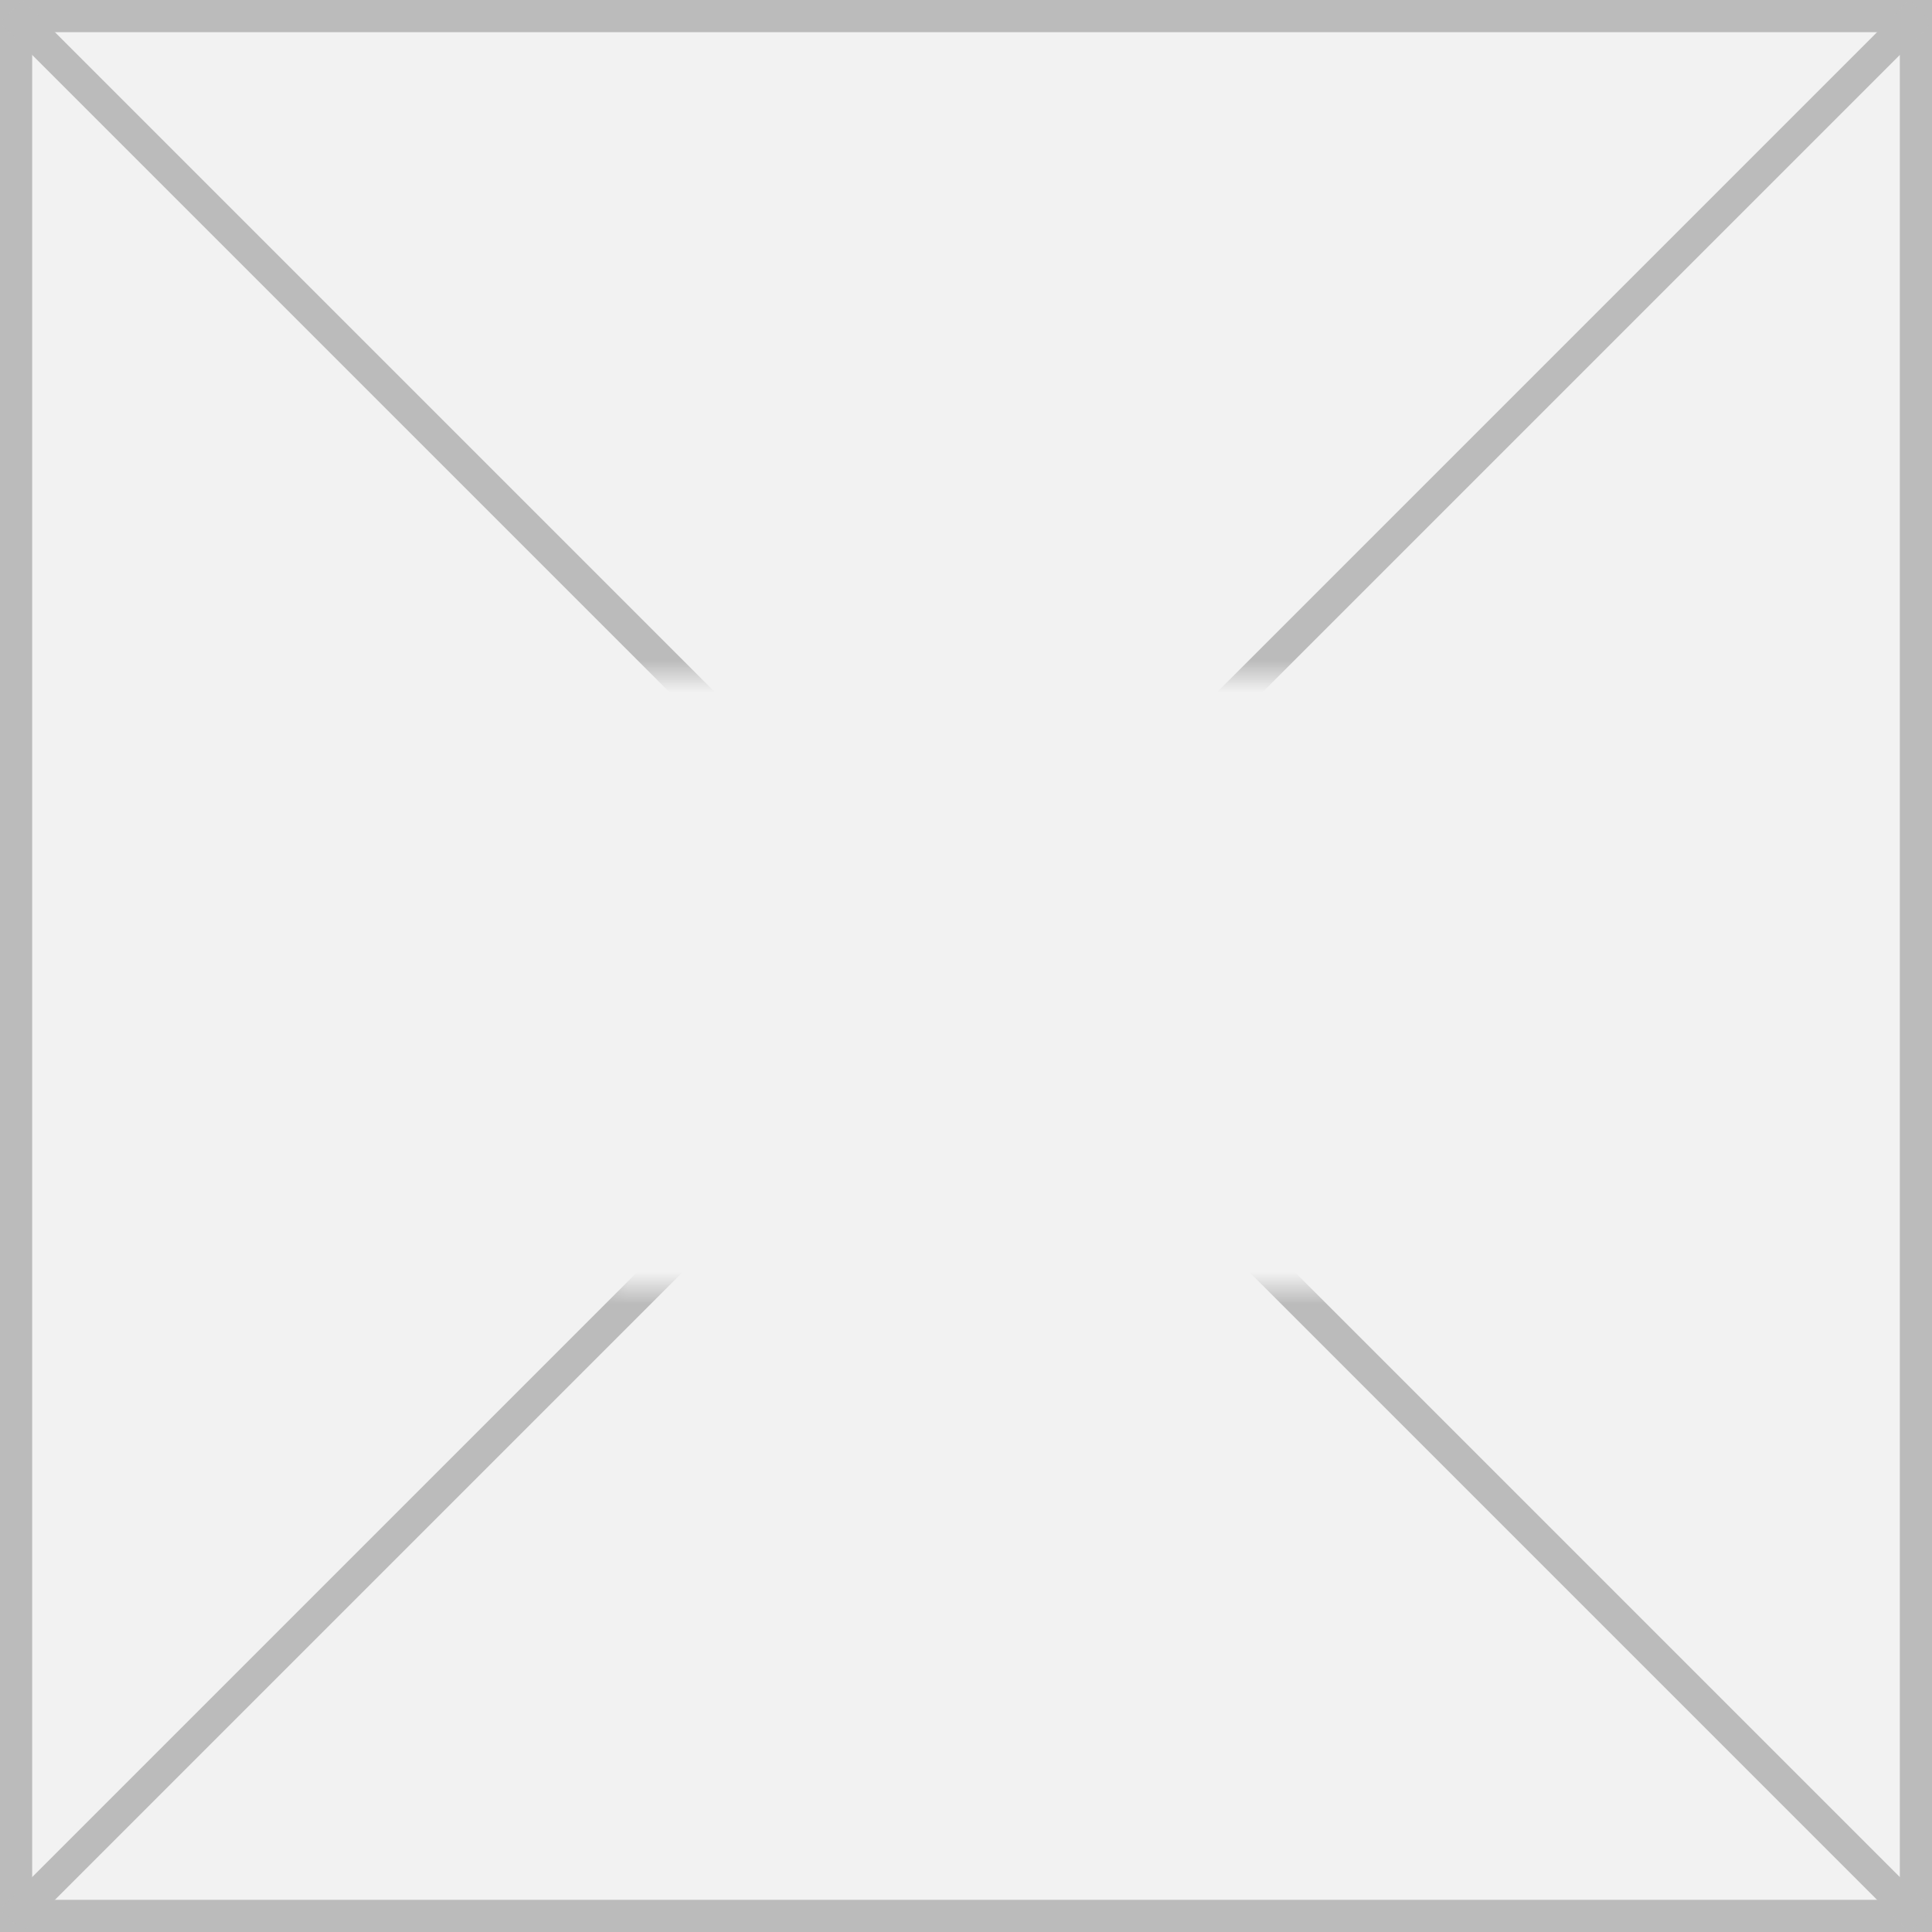 ﻿<?xml version="1.0" encoding="utf-8"?>
<svg version="1.1" xmlns:xlink="http://www.w3.org/1999/xlink" width="60px" height="60px" xmlns="http://www.w3.org/2000/svg">
  <rect width="100%" height="100%" fill="#333333" stroke="none"/>
  <defs>
    <mask fill="white" id="clip664">
      <path d="M 117.576 352  L 142.424 352  L 142.424 371  L 117.576 371  Z M 99 331  L 159 331  L 159 391  L 99 391  Z " fill-rule="evenodd" />
    </mask>
  </defs>
  <g transform="matrix(1 0 0 1 -99 -331 )">
    <path d="M 99.5 331.5  L 158.5 331.5  L 158.5 390.5  L 99.5 390.5  L 99.5 331.5  Z " fill-rule="nonzero" fill="#f2f2f2" stroke="none" />
    <path d="M 99.5 331.5  L 158.5 331.5  L 158.5 390.5  L 99.5 390.5  L 99.5 331.5  Z " stroke-width="1" stroke="#bbbbbb" fill="none" />
    <path d="M 99.354 331.354  L 158.646 390.646  M 158.646 331.354  L 99.354 390.646  " stroke-width="1" stroke="#bbbbbb" fill="none" mask="url(#clip664)" />
  </g>
</svg>